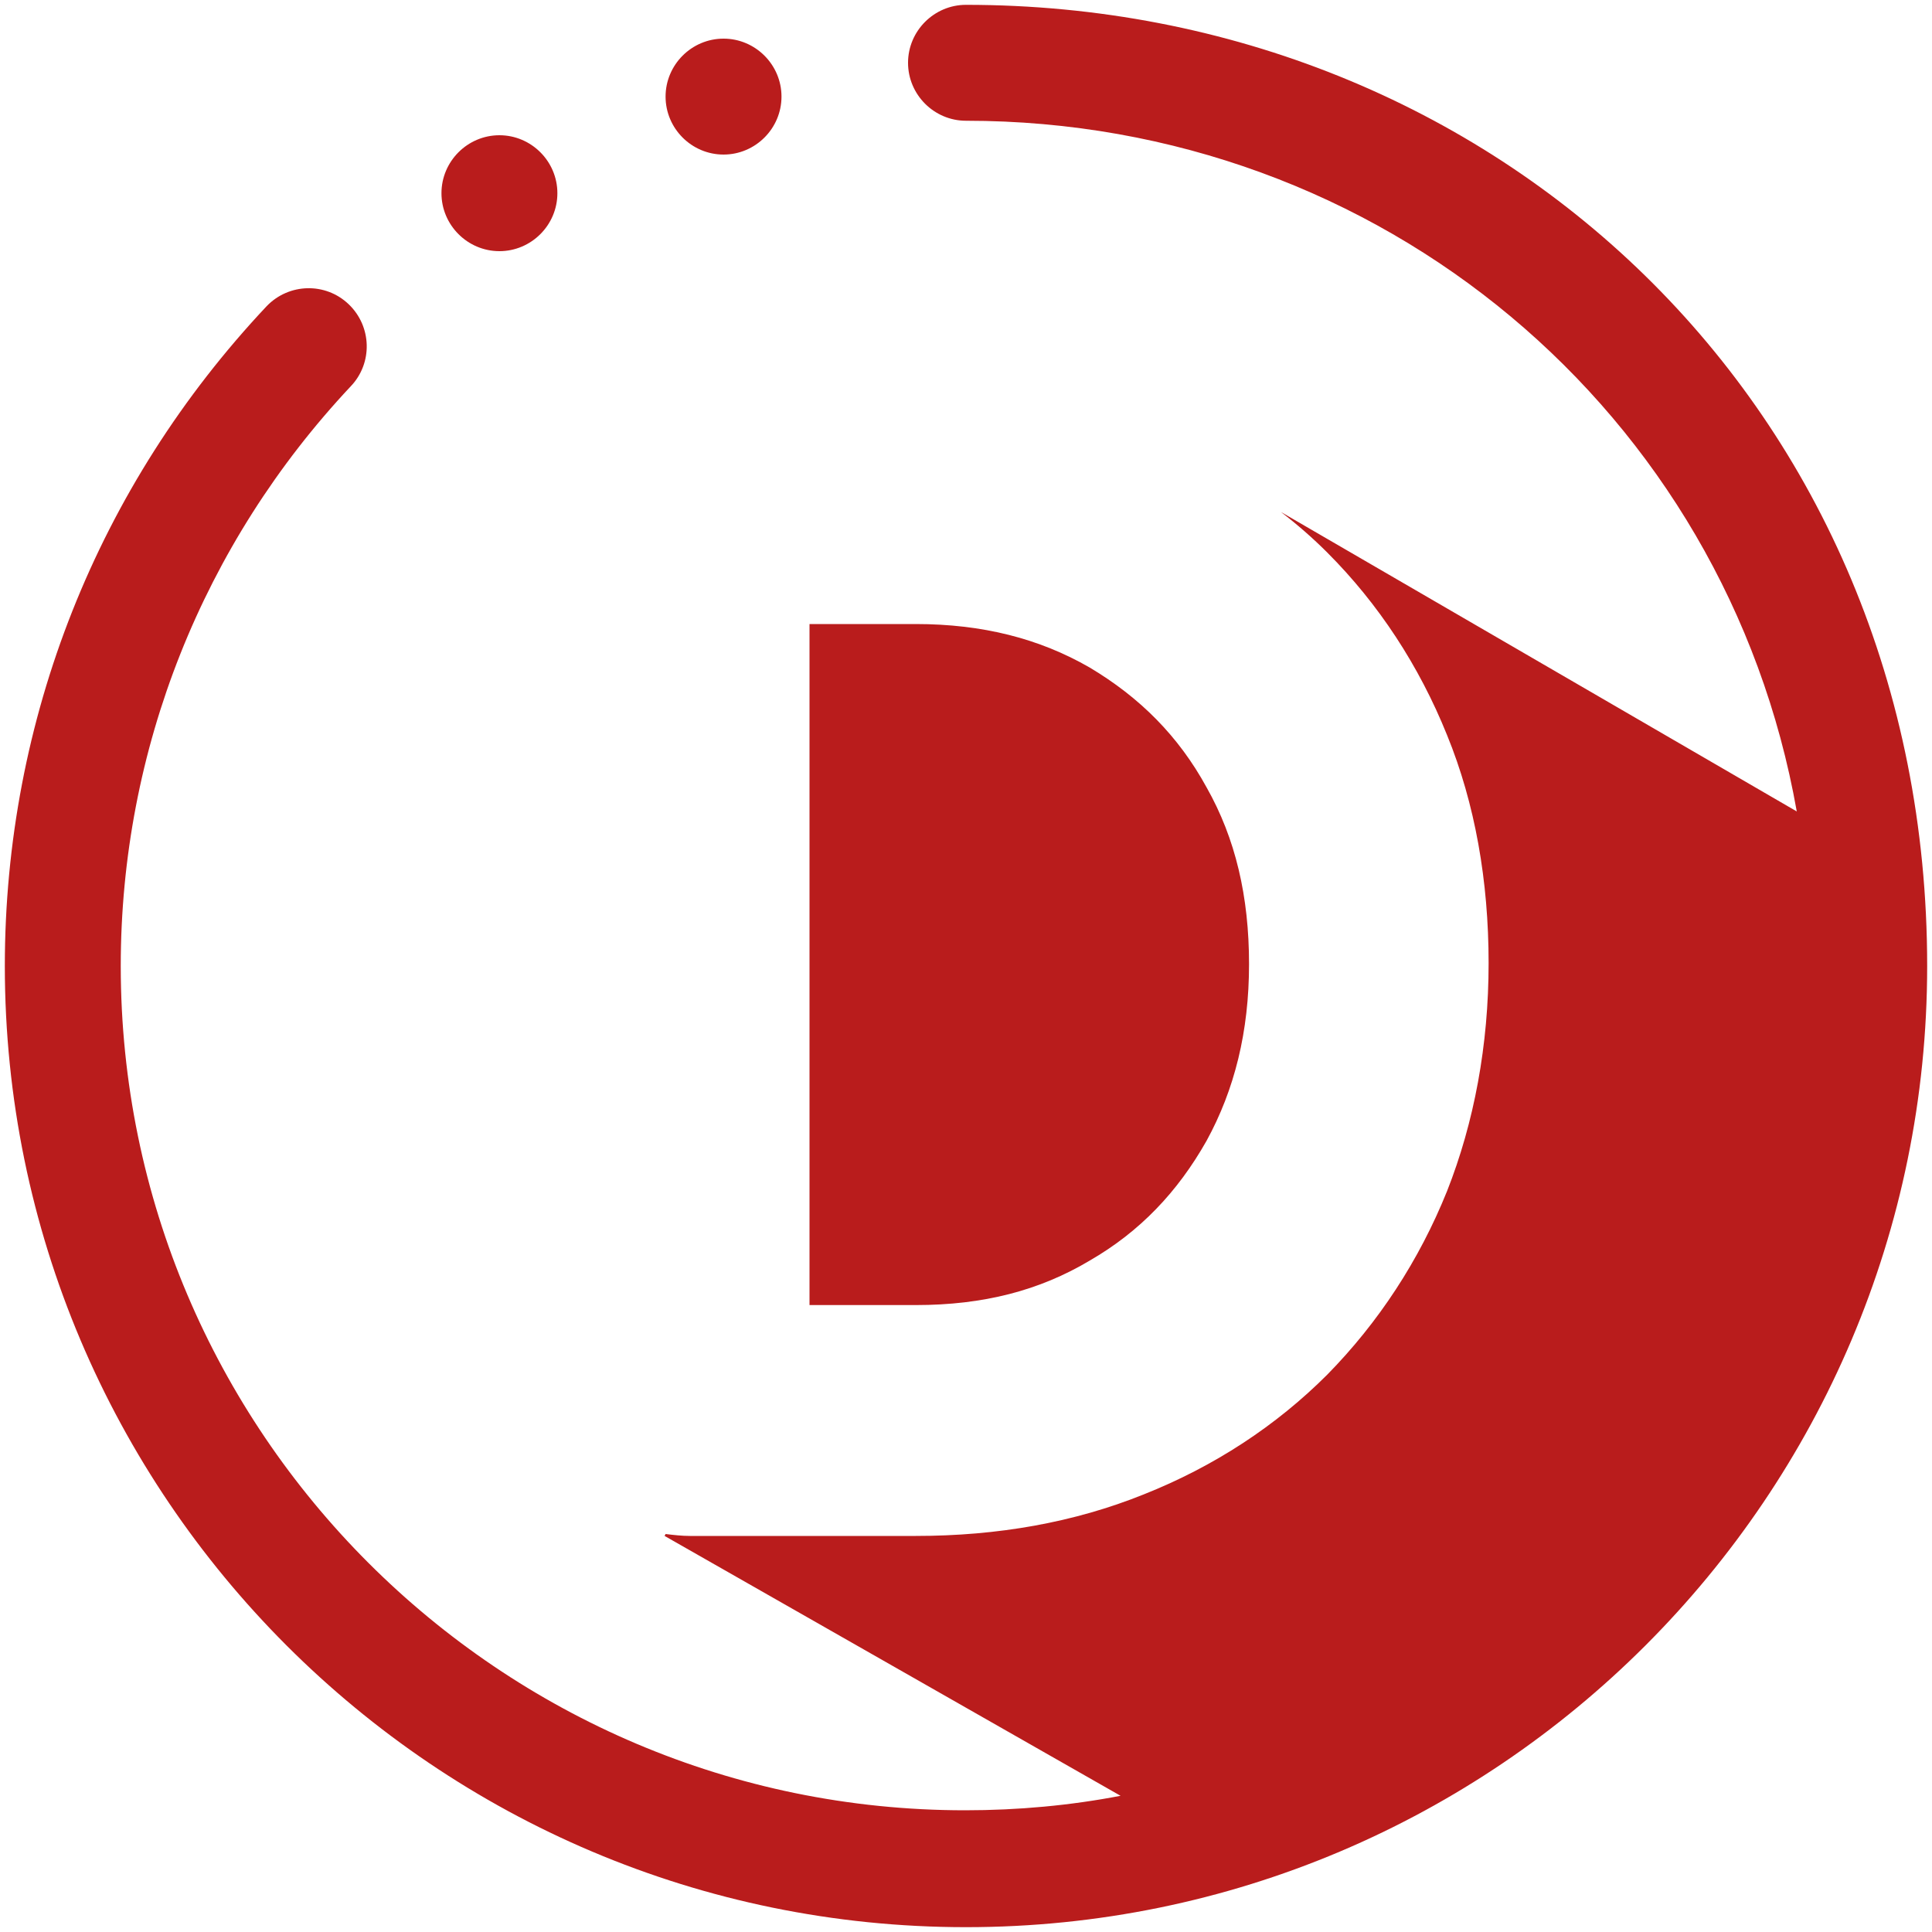 <?xml version="1.0" standalone="no"?>
<!DOCTYPE svg PUBLIC "-//W3C//DTD SVG 20010904//EN"
 "http://www.w3.org/TR/2001/REC-SVG-20010904/DTD/svg10.dtd">
<svg
  xmlns="http://www.w3.org/2000/svg"
  width="48"
  height="48"
  viewBox="0 0 200 200"
  fill="#b91c1c"
>
  <path d="m94.8 135.1h-11v-70.5h11c6.9 0 12.8 1.5 18 4.5 5.2 3.1 9.2 7.1 12.1 12.4 3 5.3 4.4 11.3 4.4 18.3s-1.5 13-4.4 18.3c-3 5.3-6.9 9.4-12.1 12.4-5.2 3.1-11 4.6-18 4.6zm-43.1-109.1c3.3 0 6-2.7 6-6s-2.7-6-6-6-6 2.7-6 6 2.7 6 6 6zm48.3-25.5c-3.3 0-6 2.7-6 6s2.7 6 6 6c43 0 78.7 30.2 86 71.5l-53.4-31c1.7 1.3 3.3 2.7 4.8 4.2 5.3 5.3 9.5 11.7 12.4 18.9 2.9 7.1 4.3 15.1 4.3 23.6s-1.5 16.5-4.3 23.6c-2.9 7.2-7.1 13.6-12.4 19-5.3 5.3-11.7 9.5-19 12.4-7.2 2.9-15.1 4.3-23.6 4.3h-23.4c-.8 0-1.7-.1-2.5-.2l-.1.2 47.2 26.9c-5.2 1-10.6 1.5-16.1 1.5-48.2 0-87.4-39.2-87.4-87.4 0-22.4 8.5-43.7 23.8-60 2.3-2.4 2.2-6.2-.2-8.5s-6.2-2.2-8.5.2c-17.5 18.6-27.1 42.8-27.1 68.3 0 54.9 44.6 99.5 99.5 99.5s99.5-44.6 99.5-99.5c0-58-44.8-99.5-99.5-99.5zm-25.1 15.5c3.3 0 6-2.7 6-6s-2.7-6-6-6-6 2.7-6 6 2.7 6 6 6z" />
</svg>
